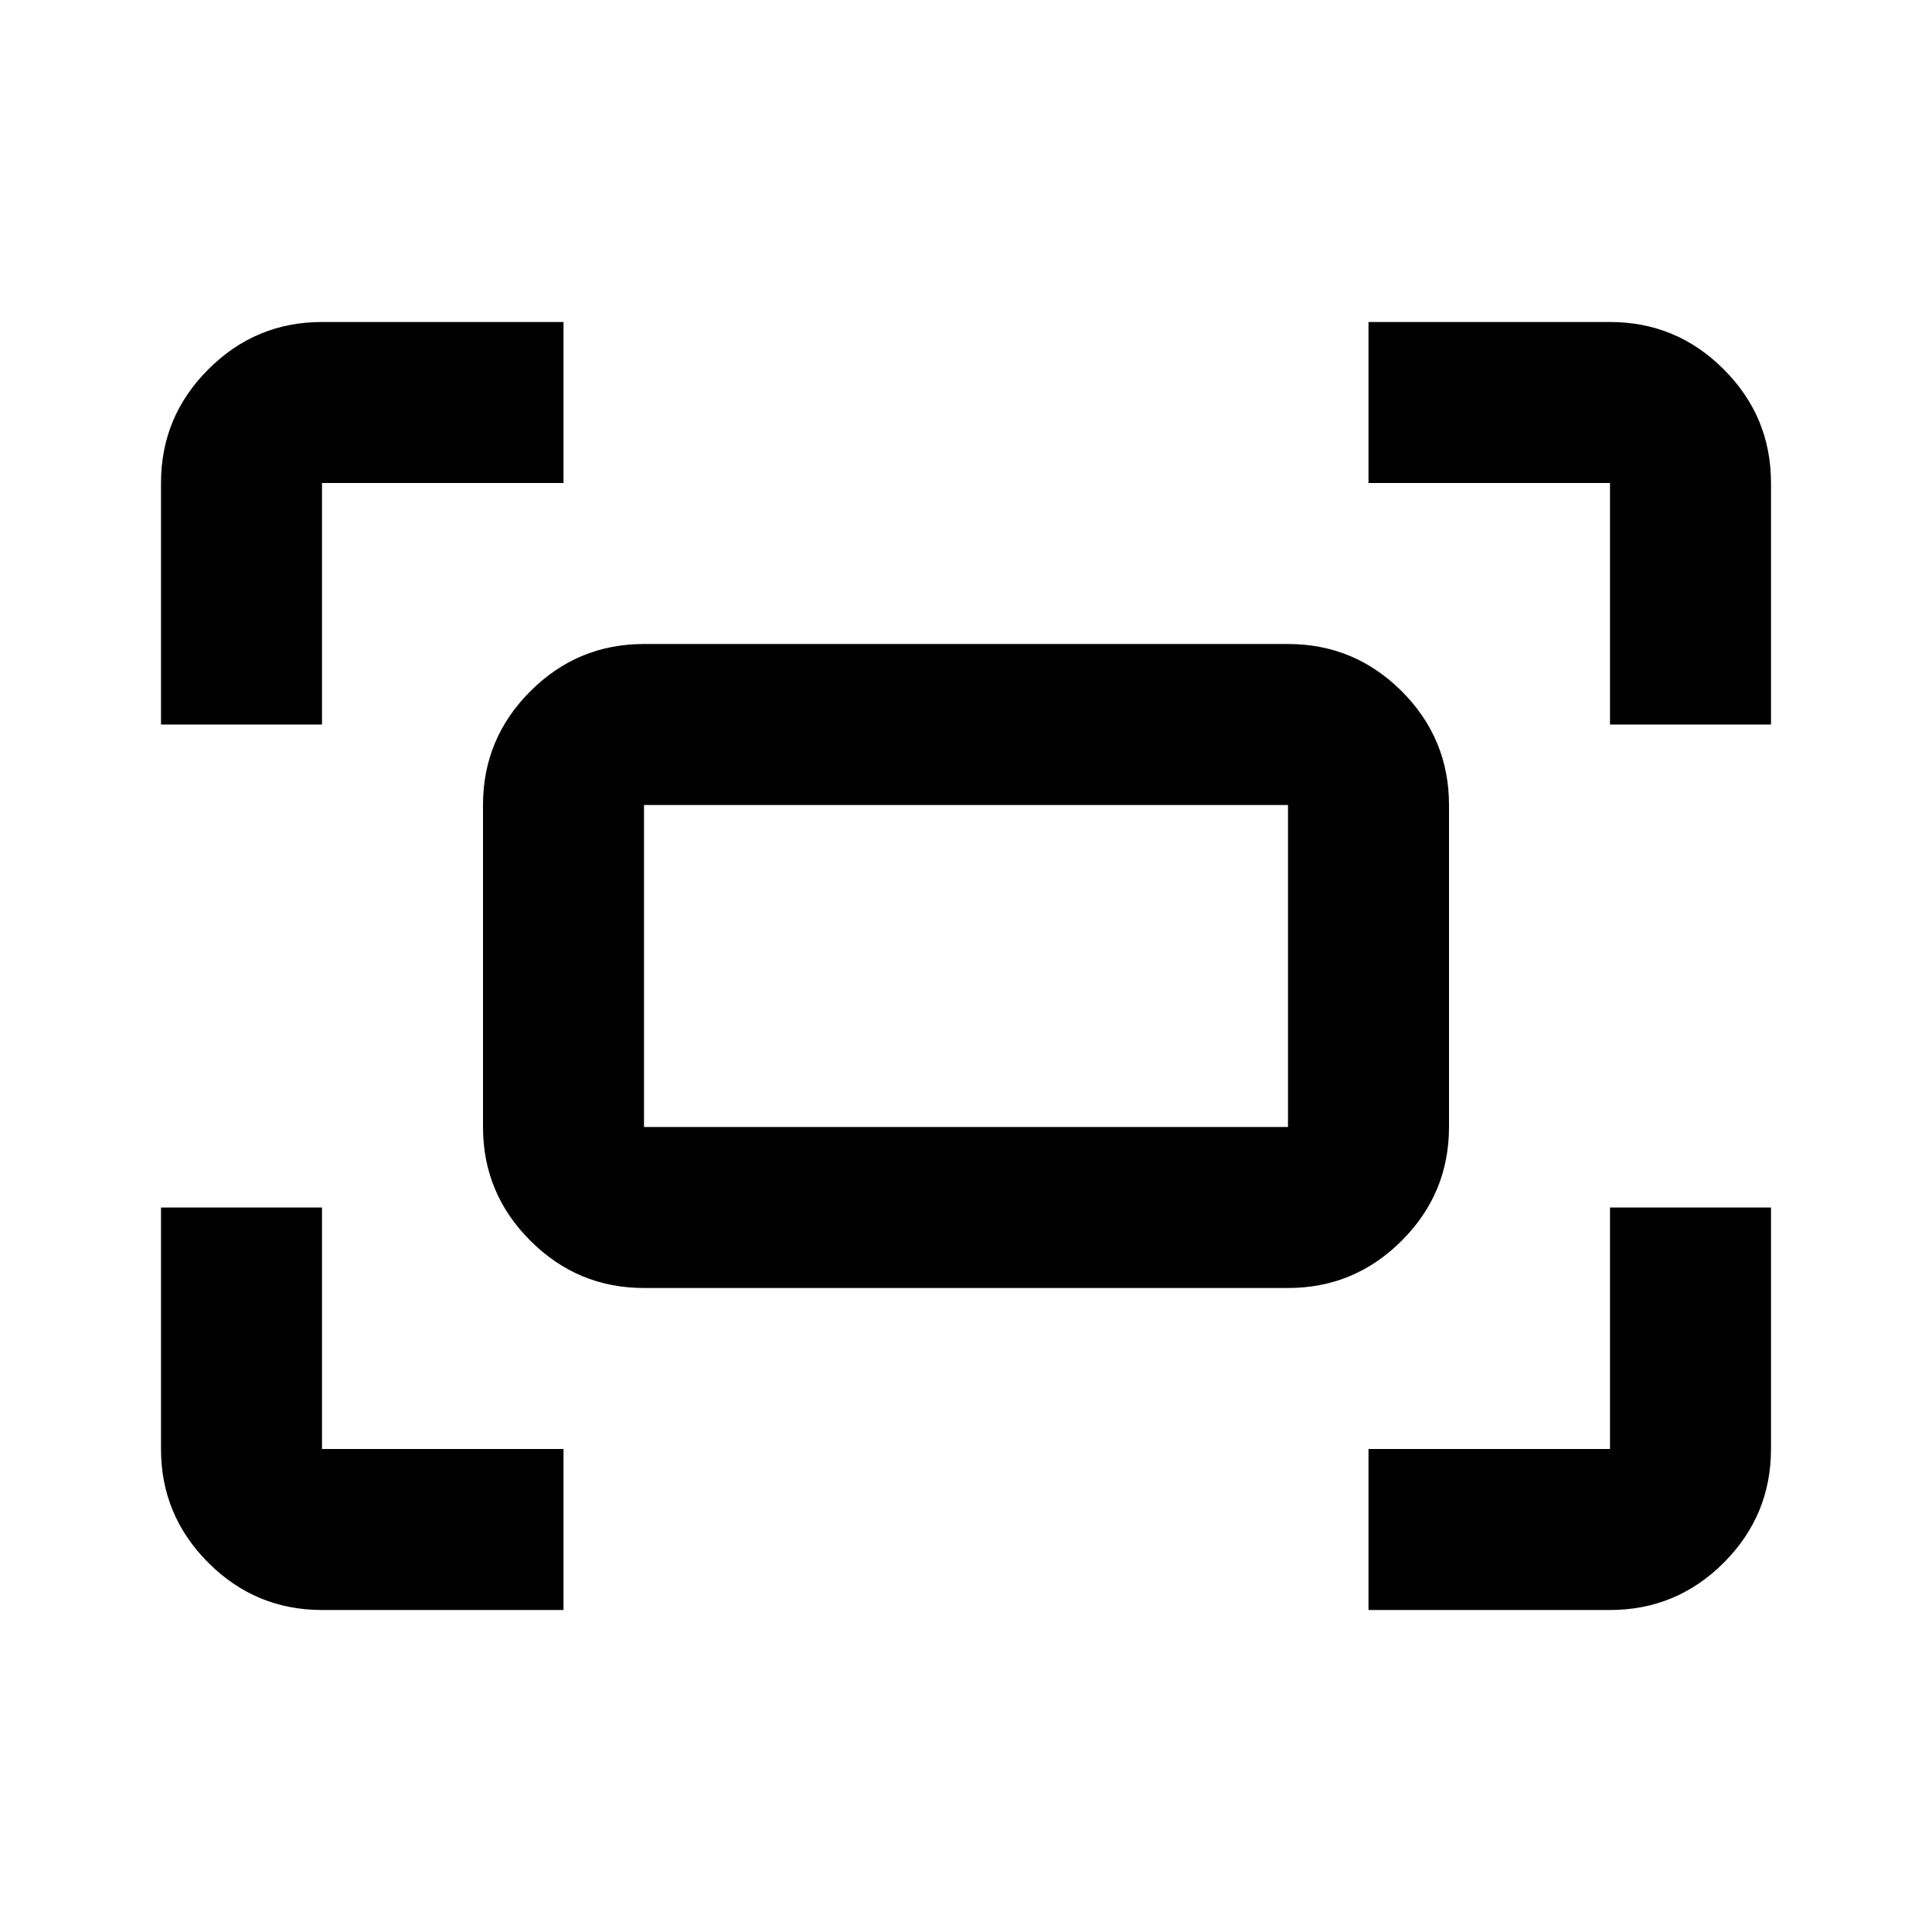 <svg xmlns="http://www.w3.org/2000/svg" height="24" width="24"><path d="M20 9V6Q20 6 20 6Q20 6 20 6H17V4H20Q20.825 4 21.413 4.588Q22 5.175 22 6V9ZM2 9V6Q2 5.175 2.588 4.588Q3.175 4 4 4H7V6H4Q4 6 4 6Q4 6 4 6V9ZM17 20V18H20Q20 18 20 18Q20 18 20 18V15H22V18Q22 18.825 21.413 19.413Q20.825 20 20 20ZM4 20Q3.175 20 2.588 19.413Q2 18.825 2 18V15H4V18Q4 18 4 18Q4 18 4 18H7V20ZM16 16H8Q7.175 16 6.588 15.412Q6 14.825 6 14V10Q6 9.175 6.588 8.587Q7.175 8 8 8H16Q16.825 8 17.413 8.587Q18 9.175 18 10V14Q18 14.825 17.413 15.412Q16.825 16 16 16ZM8 14H16Q16 14 16 14Q16 14 16 14V10Q16 10 16 10Q16 10 16 10H8Q8 10 8 10Q8 10 8 10V14Q8 14 8 14Q8 14 8 14ZM8 14Q8 14 8 14Q8 14 8 14V10Q8 10 8 10Q8 10 8 10Q8 10 8 10Q8 10 8 10V14Q8 14 8 14Q8 14 8 14Z"/></svg>